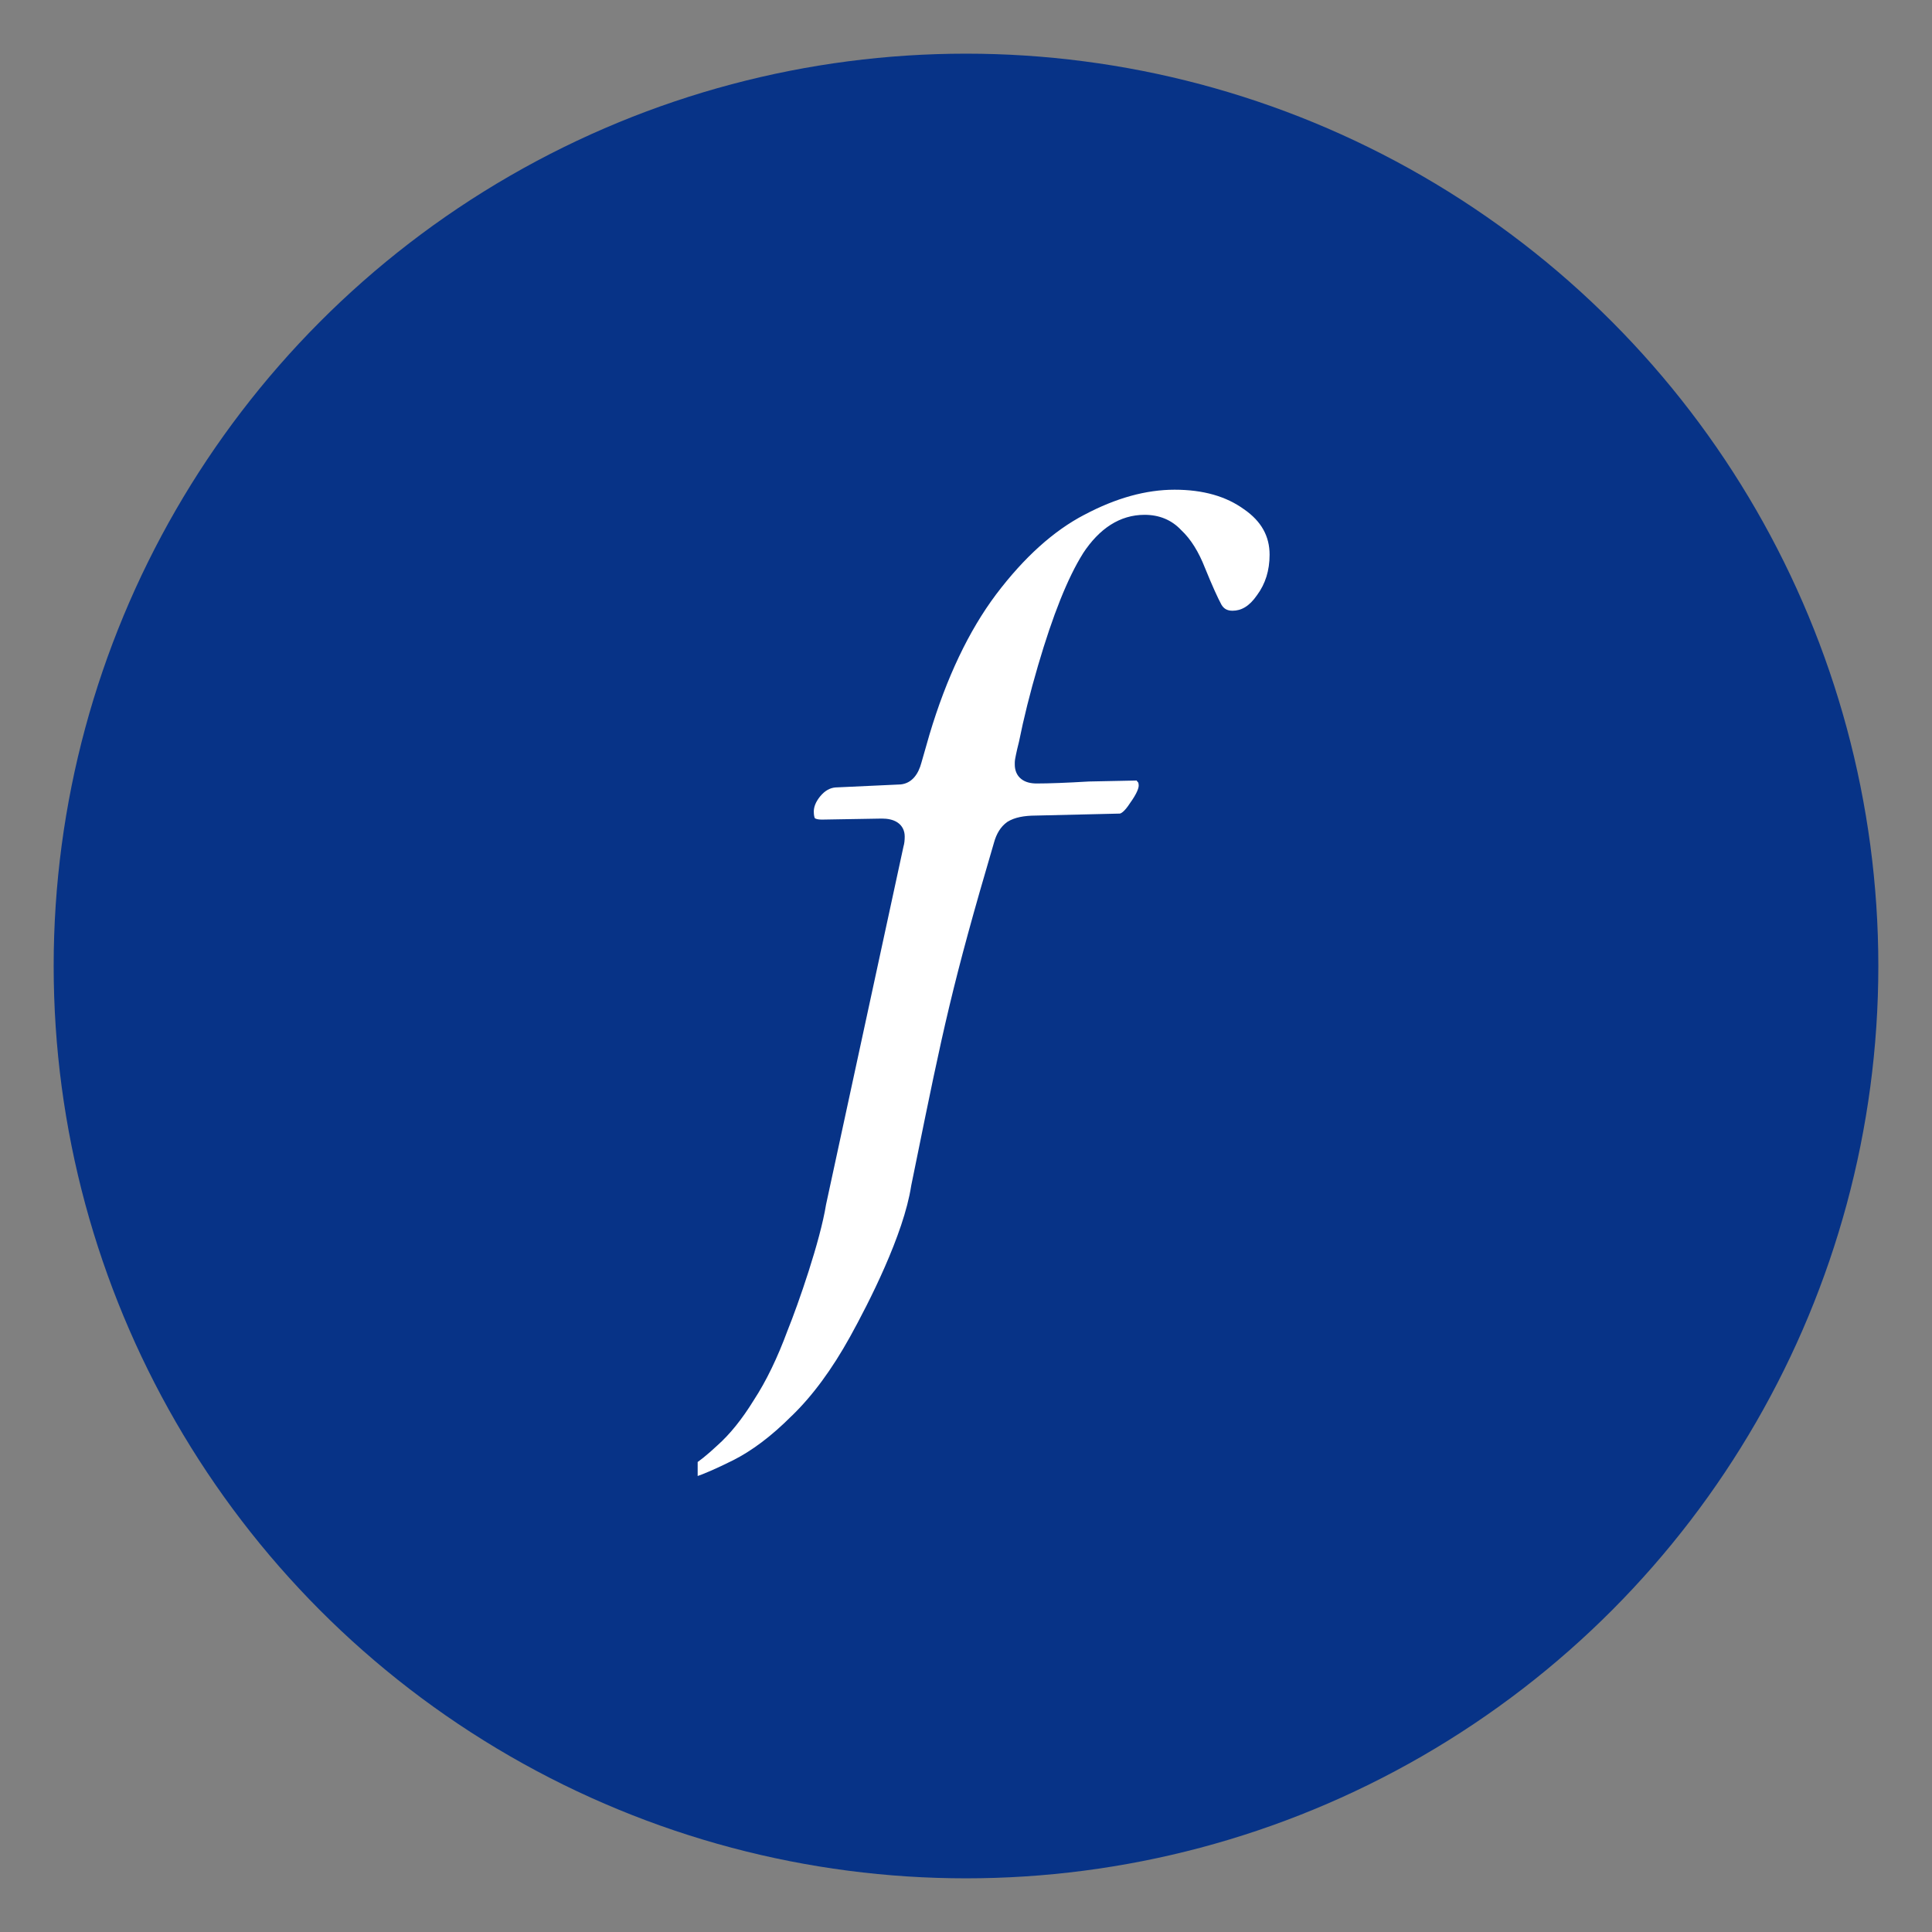 <svg width="36" height="36" viewBox="0 0 36 36" fill="none" xmlns="http://www.w3.org/2000/svg">
<rect x="0" y="0" width="36" height="36" fill="#808080" stroke="none"/>
<circle cx="18" cy="18" r="17" fill="#073387" stroke="transparent" stroke-width="2"/>
<g clip-path="url(#clip0)">
<path fill-rule="evenodd" clip-rule="evenodd" d="M20.206 9.592C20.797 9.278 21.357 9.125 21.887 9.125C22.422 9.125 22.849 9.25 23.178 9.488L23.181 9.49C23.505 9.714 23.657 9.993 23.657 10.336C23.657 10.631 23.578 10.879 23.425 11.087L23.422 11.091C23.279 11.299 23.128 11.38 22.967 11.38C22.869 11.38 22.806 11.345 22.76 11.268C22.69 11.139 22.587 10.912 22.452 10.58C22.336 10.284 22.191 10.047 22.01 9.878C21.831 9.687 21.6 9.593 21.328 9.593C20.866 9.593 20.484 9.849 20.18 10.311L20.179 10.314C19.895 10.766 19.617 11.464 19.343 12.399C19.193 12.91 19.075 13.385 18.987 13.823C18.962 13.922 18.943 14.002 18.931 14.063C18.919 14.118 18.909 14.172 18.909 14.209V14.247C18.909 14.348 18.943 14.448 19.03 14.516C19.111 14.58 19.215 14.599 19.317 14.599C19.545 14.599 19.87 14.587 20.291 14.562L21.181 14.544L21.188 14.558L21.205 14.575C21.206 14.575 21.208 14.578 21.211 14.587C21.214 14.596 21.218 14.612 21.218 14.638C21.218 14.687 21.182 14.79 21.059 14.961L21.057 14.964L21.055 14.967C21.003 15.047 20.959 15.099 20.922 15.129C20.886 15.159 20.867 15.16 20.863 15.16L19.297 15.197C19.088 15.198 18.907 15.229 18.773 15.313L18.77 15.315L18.766 15.318C18.644 15.405 18.567 15.538 18.523 15.696C17.74 18.355 17.572 19.178 17.055 21.721L16.979 22.093L16.979 22.097L16.978 22.1C16.908 22.552 16.712 23.095 16.486 23.61C16.262 24.122 16.012 24.596 15.841 24.906C15.501 25.52 15.138 26.011 14.753 26.383L14.751 26.384C14.375 26.761 14.009 27.035 13.656 27.212C13.361 27.359 13.128 27.461 12.952 27.521L12.873 27.329C13.021 27.237 13.185 27.104 13.364 26.936C13.602 26.725 13.829 26.442 14.045 26.091C14.278 25.735 14.487 25.301 14.675 24.792C14.875 24.298 15.283 23.125 15.392 22.446L16.835 15.774C16.852 15.718 16.858 15.654 16.858 15.587C16.858 15.482 16.815 15.386 16.723 15.325C16.64 15.27 16.536 15.253 16.431 15.253L15.313 15.272C15.236 15.272 15.2 15.257 15.184 15.247C15.175 15.229 15.164 15.191 15.164 15.122C15.164 15.04 15.196 14.947 15.28 14.842C15.37 14.732 15.465 14.682 15.566 14.673L16.777 14.617L16.781 14.617C16.997 14.595 17.114 14.419 17.169 14.212L17.318 13.692C17.637 12.625 18.052 11.755 18.56 11.077C19.085 10.382 19.634 9.89 20.205 9.592L20.206 9.592Z" fill="white"/>
</g>
<defs>
<clipPath id="clip0">
<rect width="10.732" height="20" fill="white" transform="translate(13 8)"/>
</clipPath>
</defs>
</svg>
